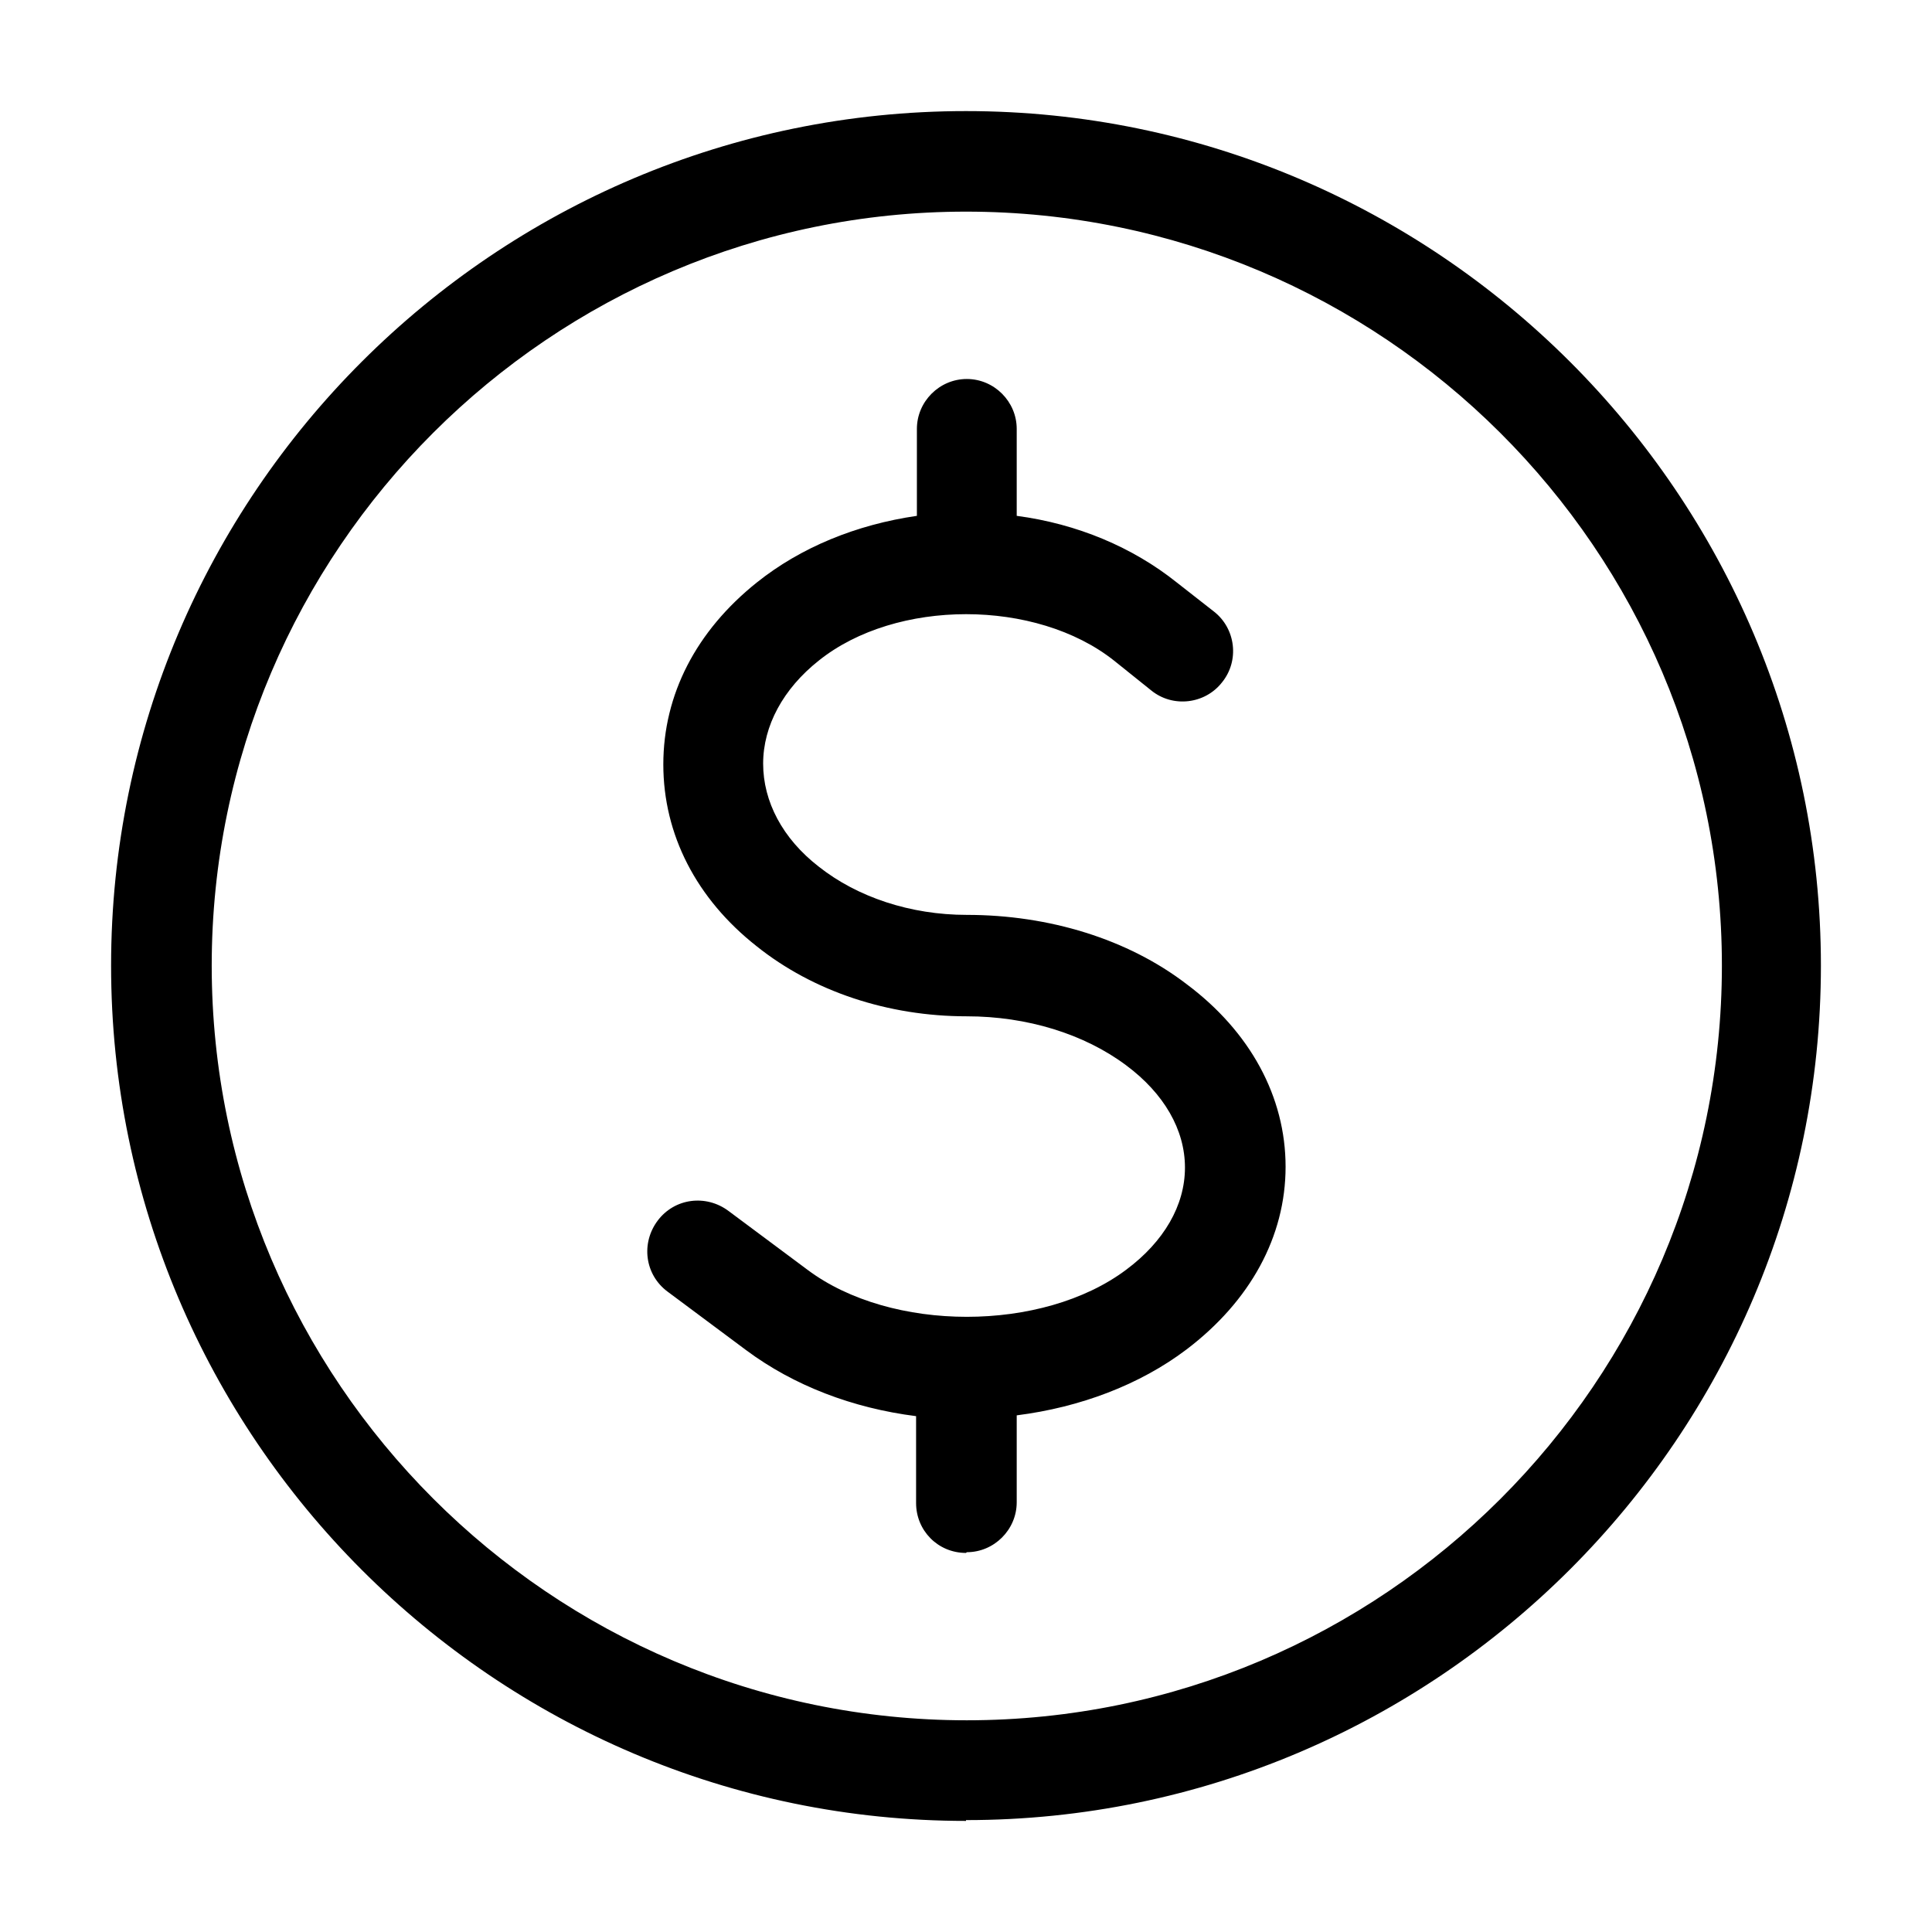 <svg width="24" height="24" viewBox="0 0 24 24" fill="none" xmlns="http://www.w3.org/2000/svg">
<path d="M12 22.62C6.15 22.62 1.38 17.852 1.38 11.995C1.38 6.138 6.15 1.38 12 1.38C17.85 1.38 22.62 6.148 22.62 11.995C22.62 17.842 17.85 22.61 12 22.61V22.62ZM12 2.629C6.84 2.629 2.63 6.837 2.63 11.995C2.63 17.152 6.84 21.37 12.01 21.37C17.18 21.37 21.39 17.163 21.39 11.995C21.39 6.827 17.17 2.629 12 2.629ZM12 19.291C11.65 19.291 11.38 19.012 11.38 18.672V17.592C10.59 17.492 9.86 17.212 9.27 16.773L8.29 16.043C8.01 15.833 7.96 15.443 8.17 15.163C8.38 14.883 8.77 14.834 9.05 15.043L10.03 15.773C11.07 16.553 12.95 16.553 13.99 15.773C14.46 15.423 14.72 14.973 14.72 14.504C14.72 14.034 14.46 13.584 13.99 13.234C13.47 12.845 12.76 12.625 12.01 12.625C11.03 12.625 10.1 12.315 9.4 11.755C8.65 11.165 8.24 10.366 8.24 9.496C8.24 8.626 8.65 7.837 9.4 7.237C9.95 6.797 10.64 6.517 11.39 6.408V5.328C11.39 4.988 11.67 4.708 12.01 4.708C12.35 4.708 12.63 4.988 12.63 5.328V6.408C13.38 6.507 14.07 6.797 14.62 7.237L15.08 7.597C15.35 7.807 15.4 8.207 15.18 8.477C14.97 8.746 14.57 8.796 14.3 8.576L13.84 8.207C12.87 7.437 11.13 7.437 10.17 8.207C9.73 8.556 9.48 9.016 9.48 9.486C9.48 9.956 9.72 10.416 10.17 10.765C10.65 11.145 11.31 11.365 12.01 11.365C13.03 11.365 14.01 11.665 14.74 12.225C15.53 12.815 15.97 13.624 15.97 14.494C15.97 15.363 15.53 16.163 14.74 16.763C14.16 17.202 13.42 17.482 12.63 17.582V18.662C12.63 19.002 12.35 19.282 12.01 19.282L12 19.291Z" fill="currentColor"/>
</svg>
